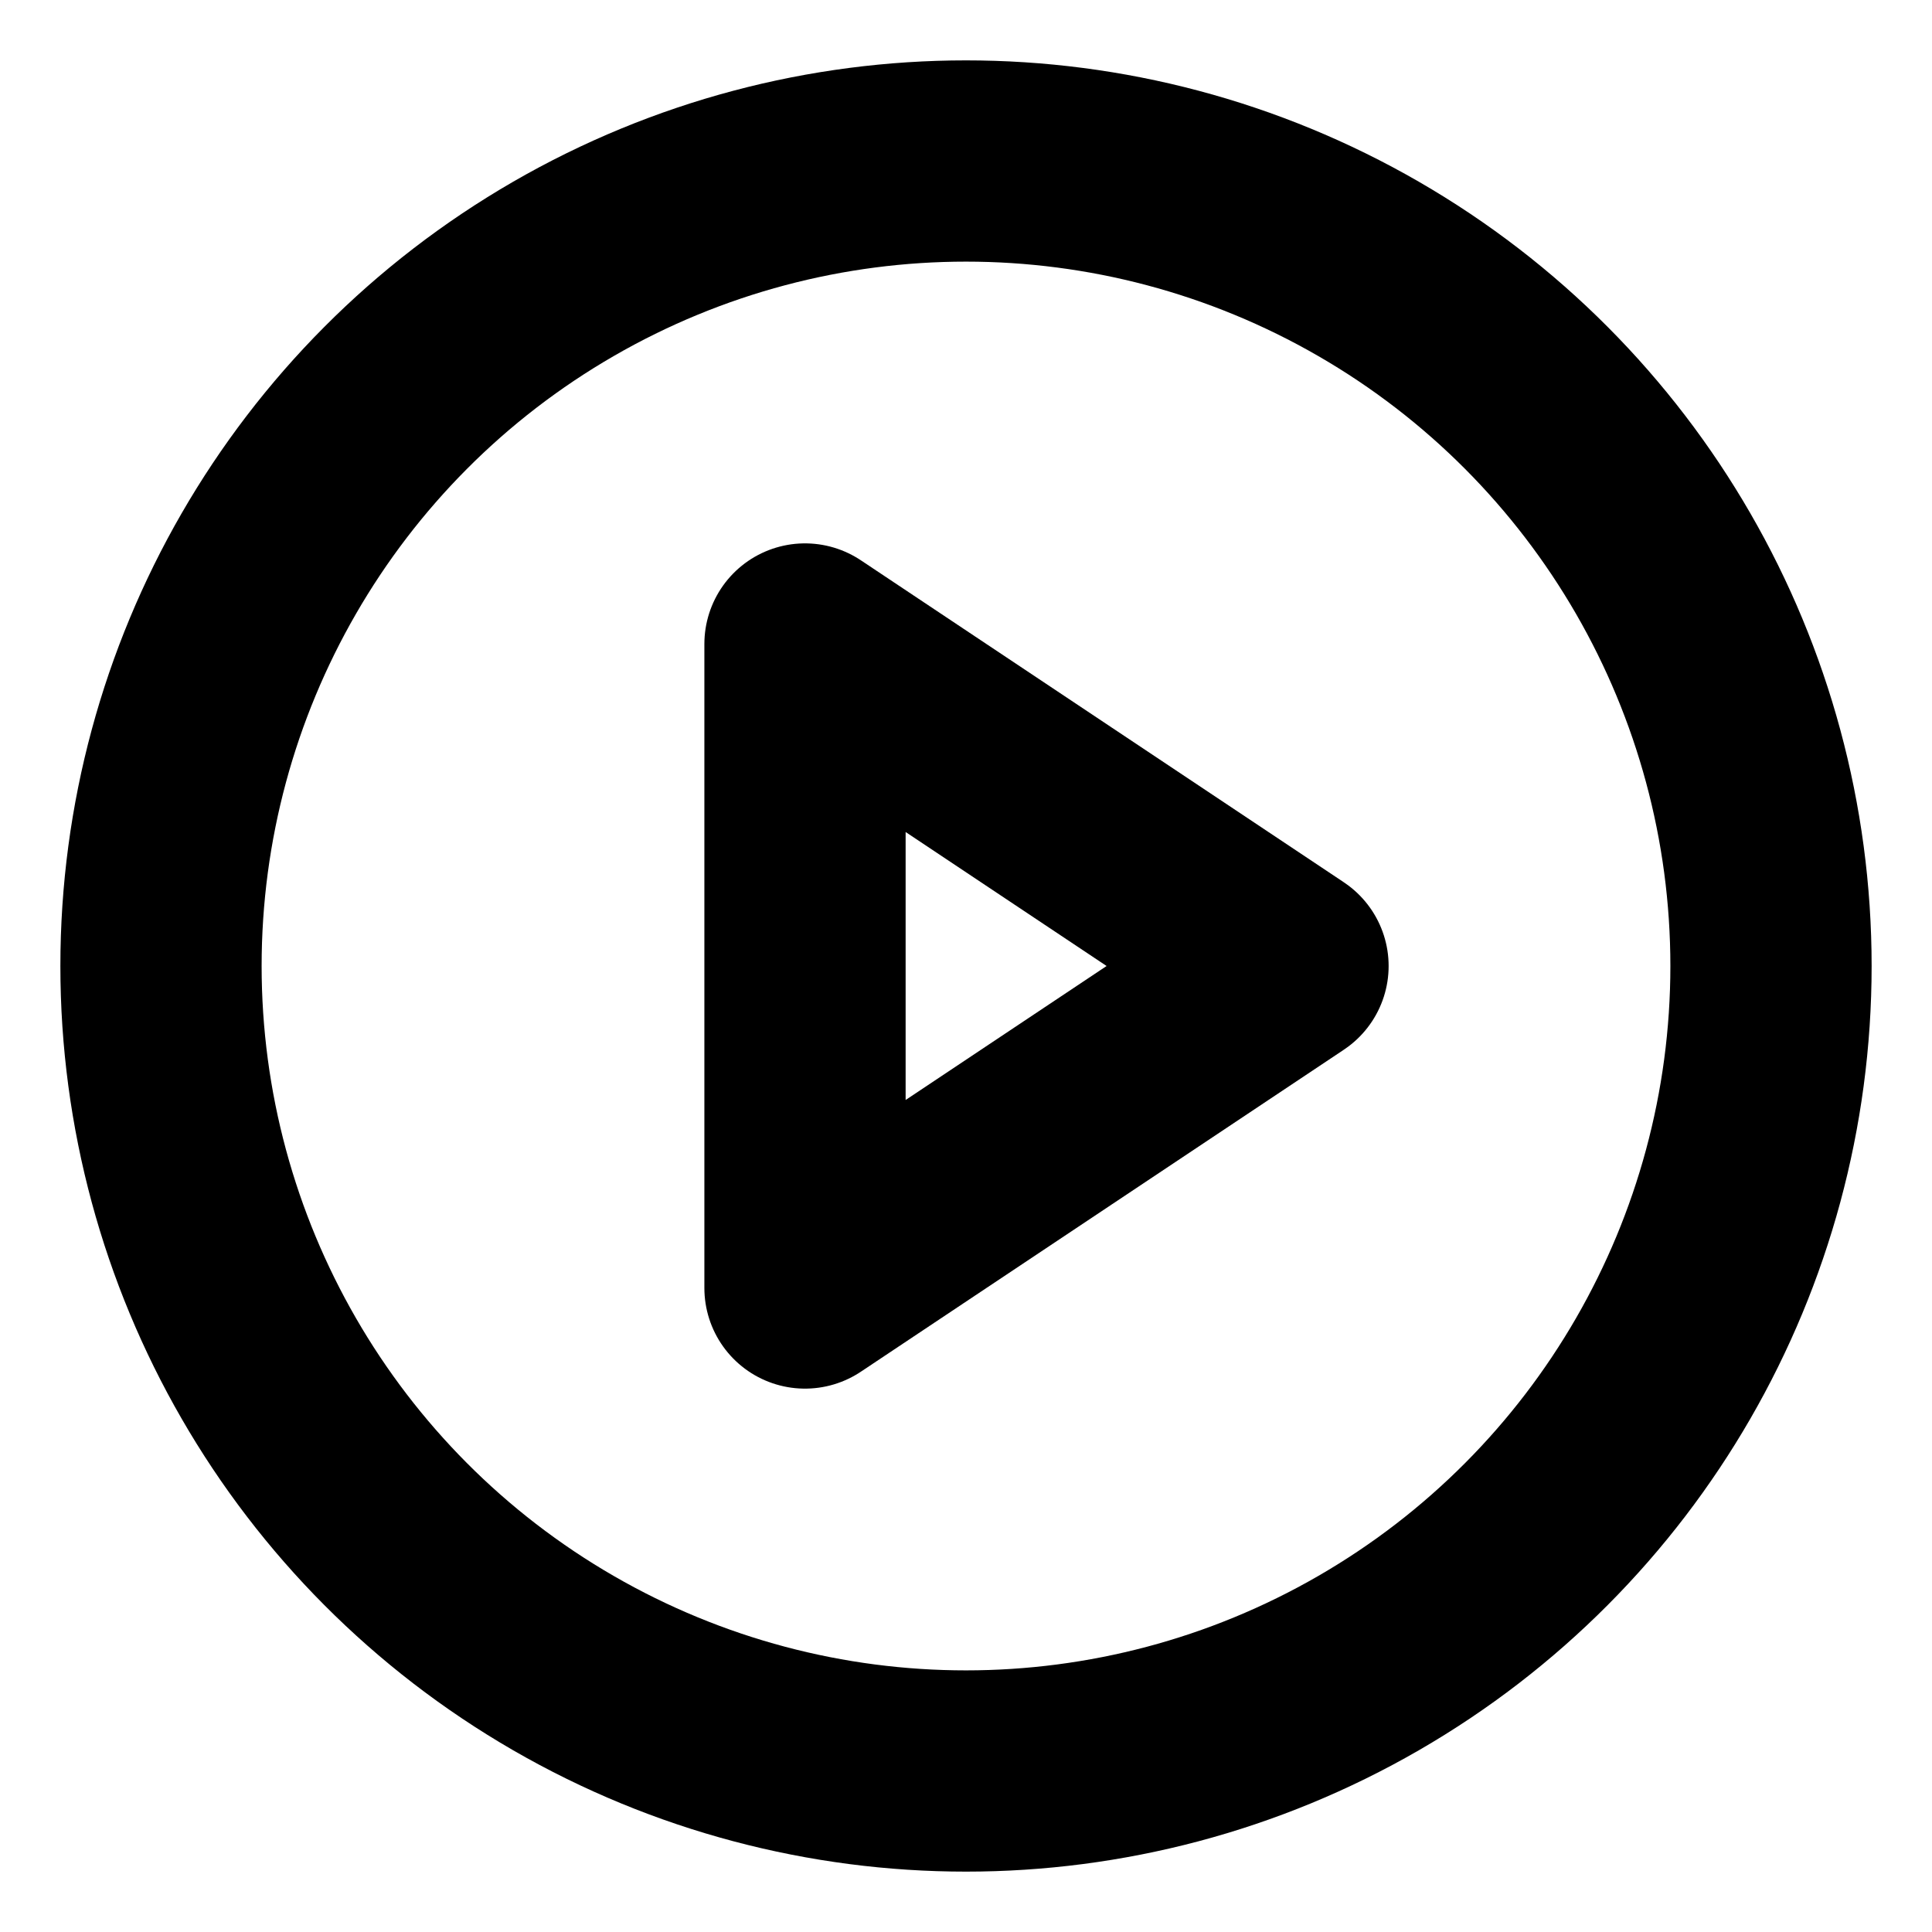 <svg xmlns="http://www.w3.org/2000/svg" width="40" height="40" viewBox="0 0 24 24" fill="none" stroke="currentColor"
    stroke-width="2.5" stroke-linecap="round" stroke-linejoin="round" class="feather feather-play-circle">
    <circle cx="12" cy="12" r="10"></circle>
    <polygon points="10 8 16 12 10 16 10 8"></polygon>
</svg>